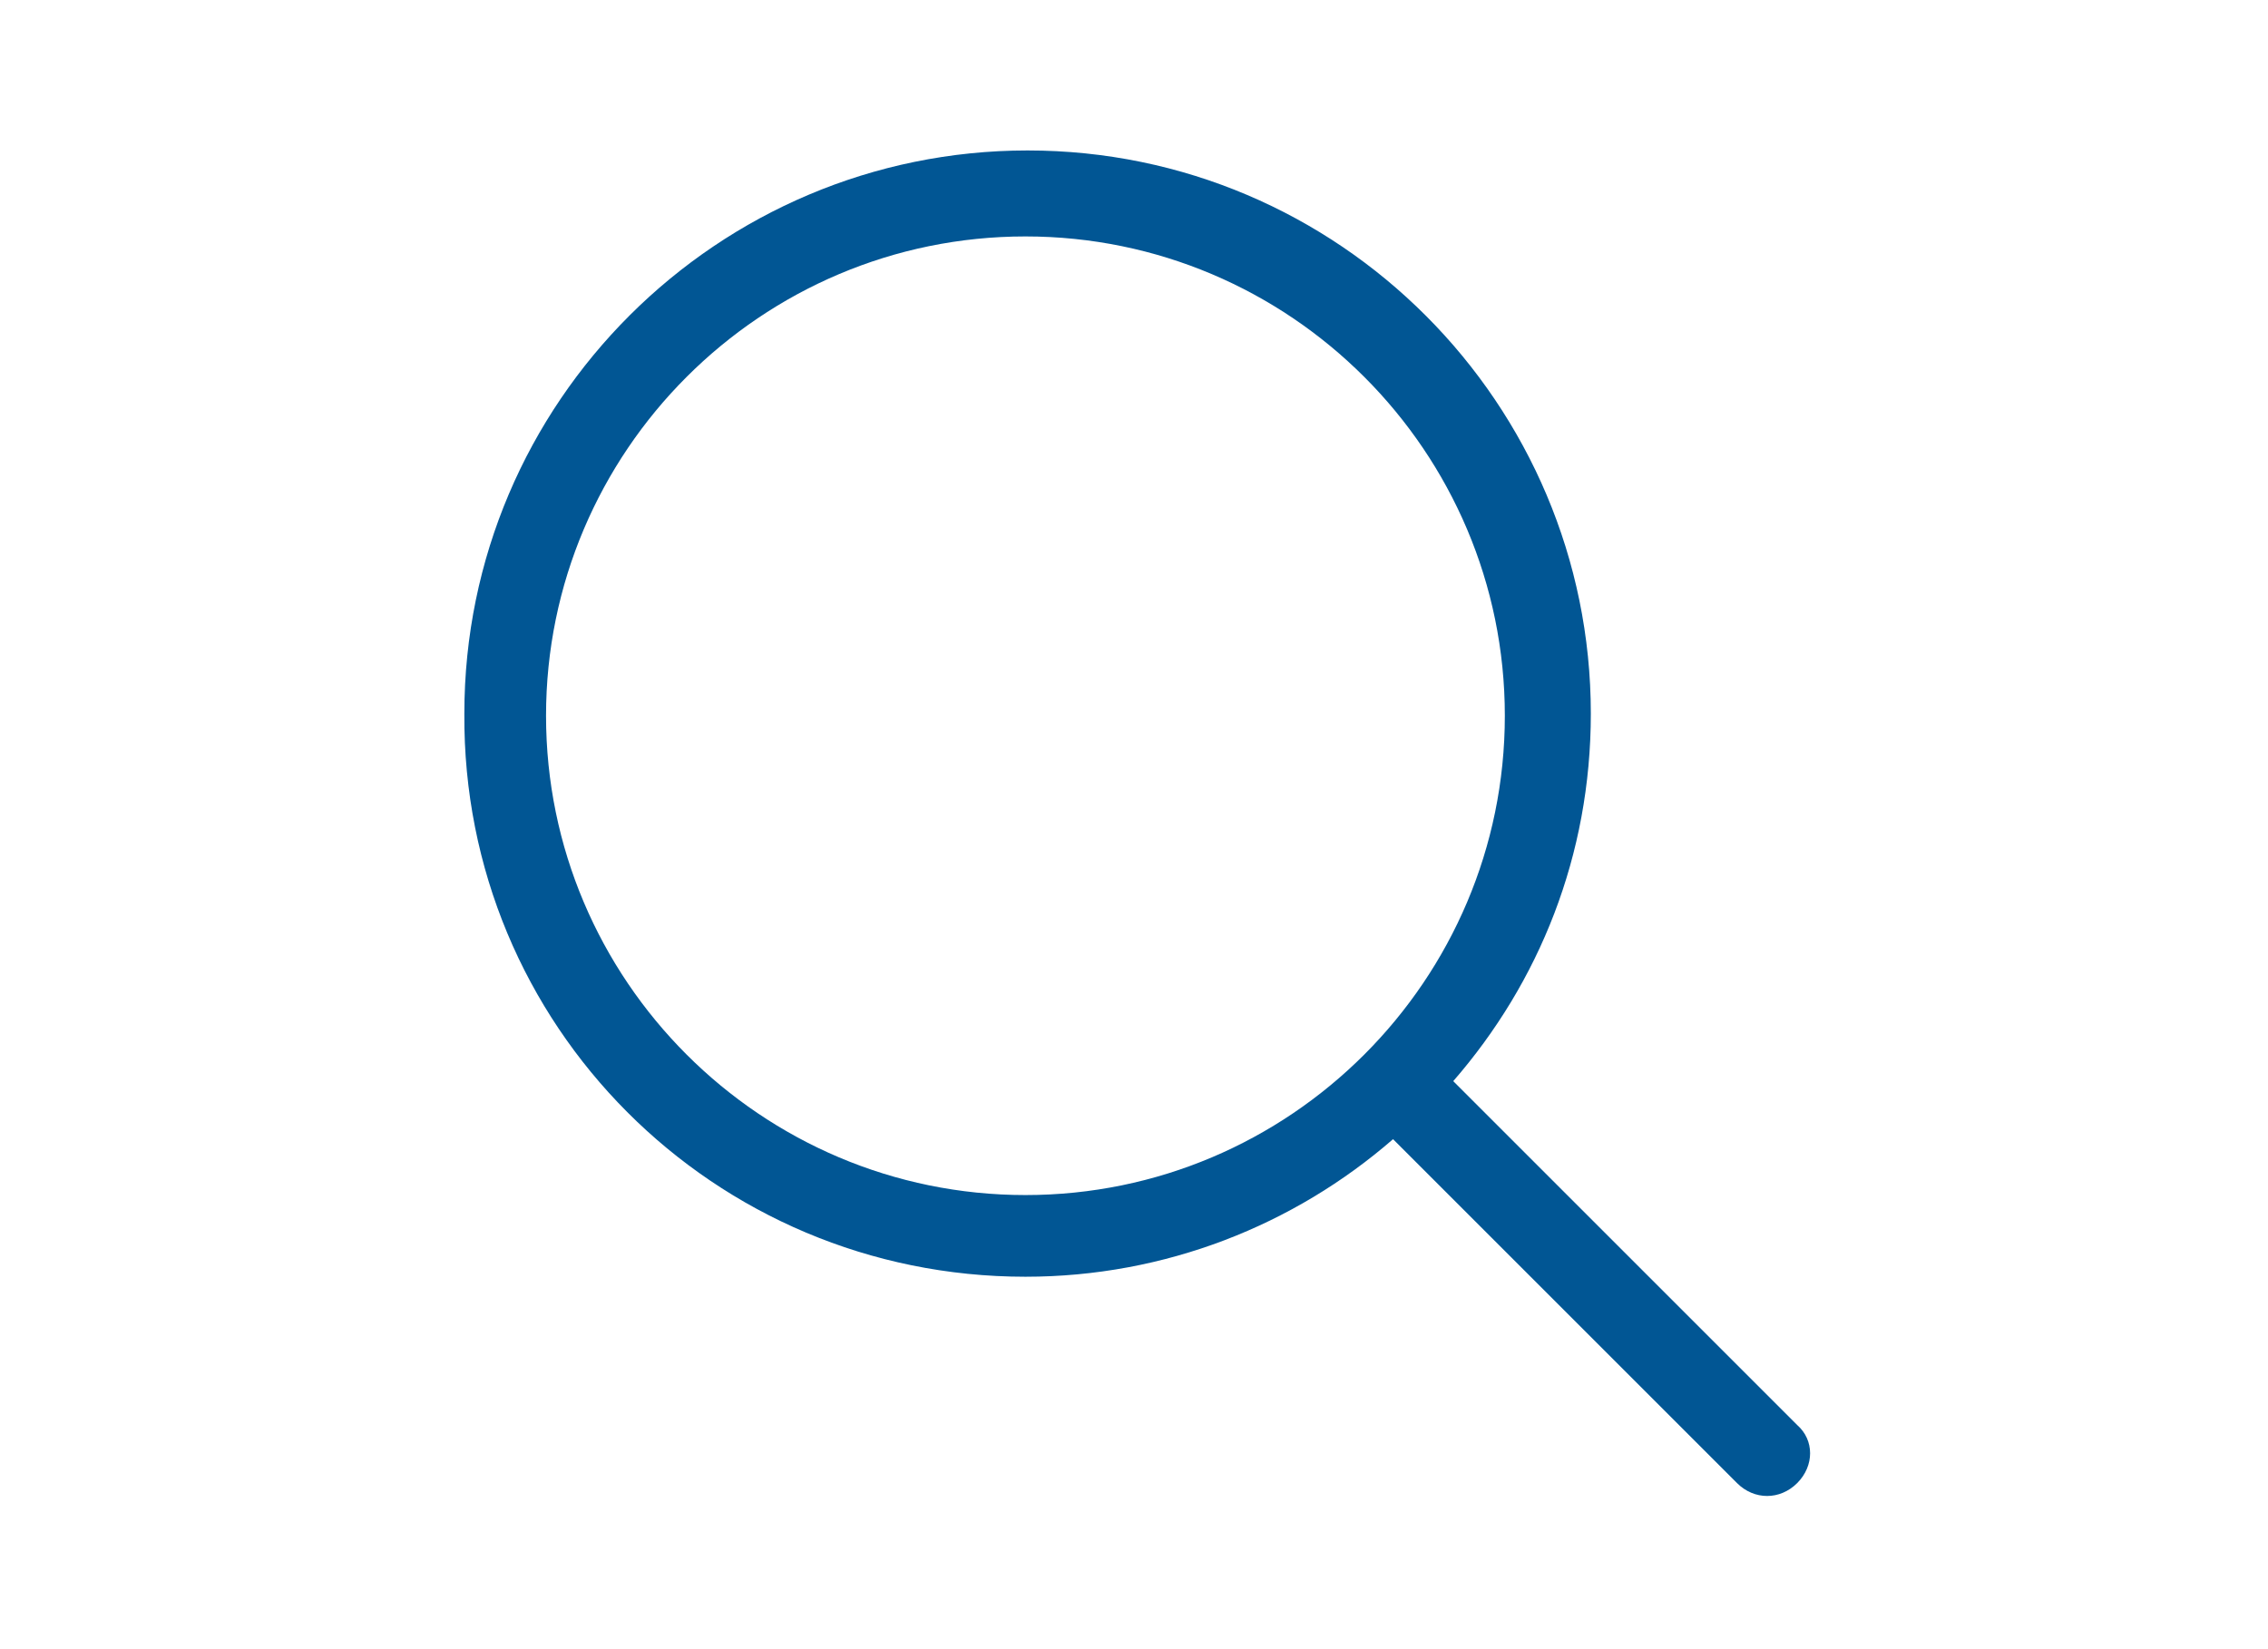 <?xml version="1.0" encoding="utf-8"?>
<!-- Generator: Adobe Illustrator 24.0.0, SVG Export Plug-In . SVG Version: 6.00 Build 0)  -->
<svg version="1.1" id="Capa_1" xmlns="http://www.w3.org/2000/svg" xmlns:xlink="http://www.w3.org/1999/xlink" x="0px" y="0px"
	 viewBox="0 0 105.5 76.7" style="enable-background:new 0 0 105.5 76.7;" xml:space="preserve">
<style type="text/css">
	.st0{fill:#015694;}
</style>
<g>
	<path id="XMLID_1_" class="st0" d="M47.7,59.4c6.5,0,12.5-2.4,17.1-6.4l16,16c0.4,0.4,0.9,0.6,1.4,0.6s1-0.2,1.4-0.6
		c0.8-0.8,0.8-2,0-2.7l-16-16c4-4.6,6.4-10.5,6.4-17.1C74,18.8,62.3,7,47.8,7C33.4,7,21.6,18.7,21.6,33.2
		C21.5,47.7,33.2,59.4,47.7,59.4z M47.7,11C60,11,70,21,70,33.3S60,55.6,47.7,55.6s-22.3-10-22.3-22.3C25.4,21,35.4,11,47.7,11z"/>
</g>
</svg>
